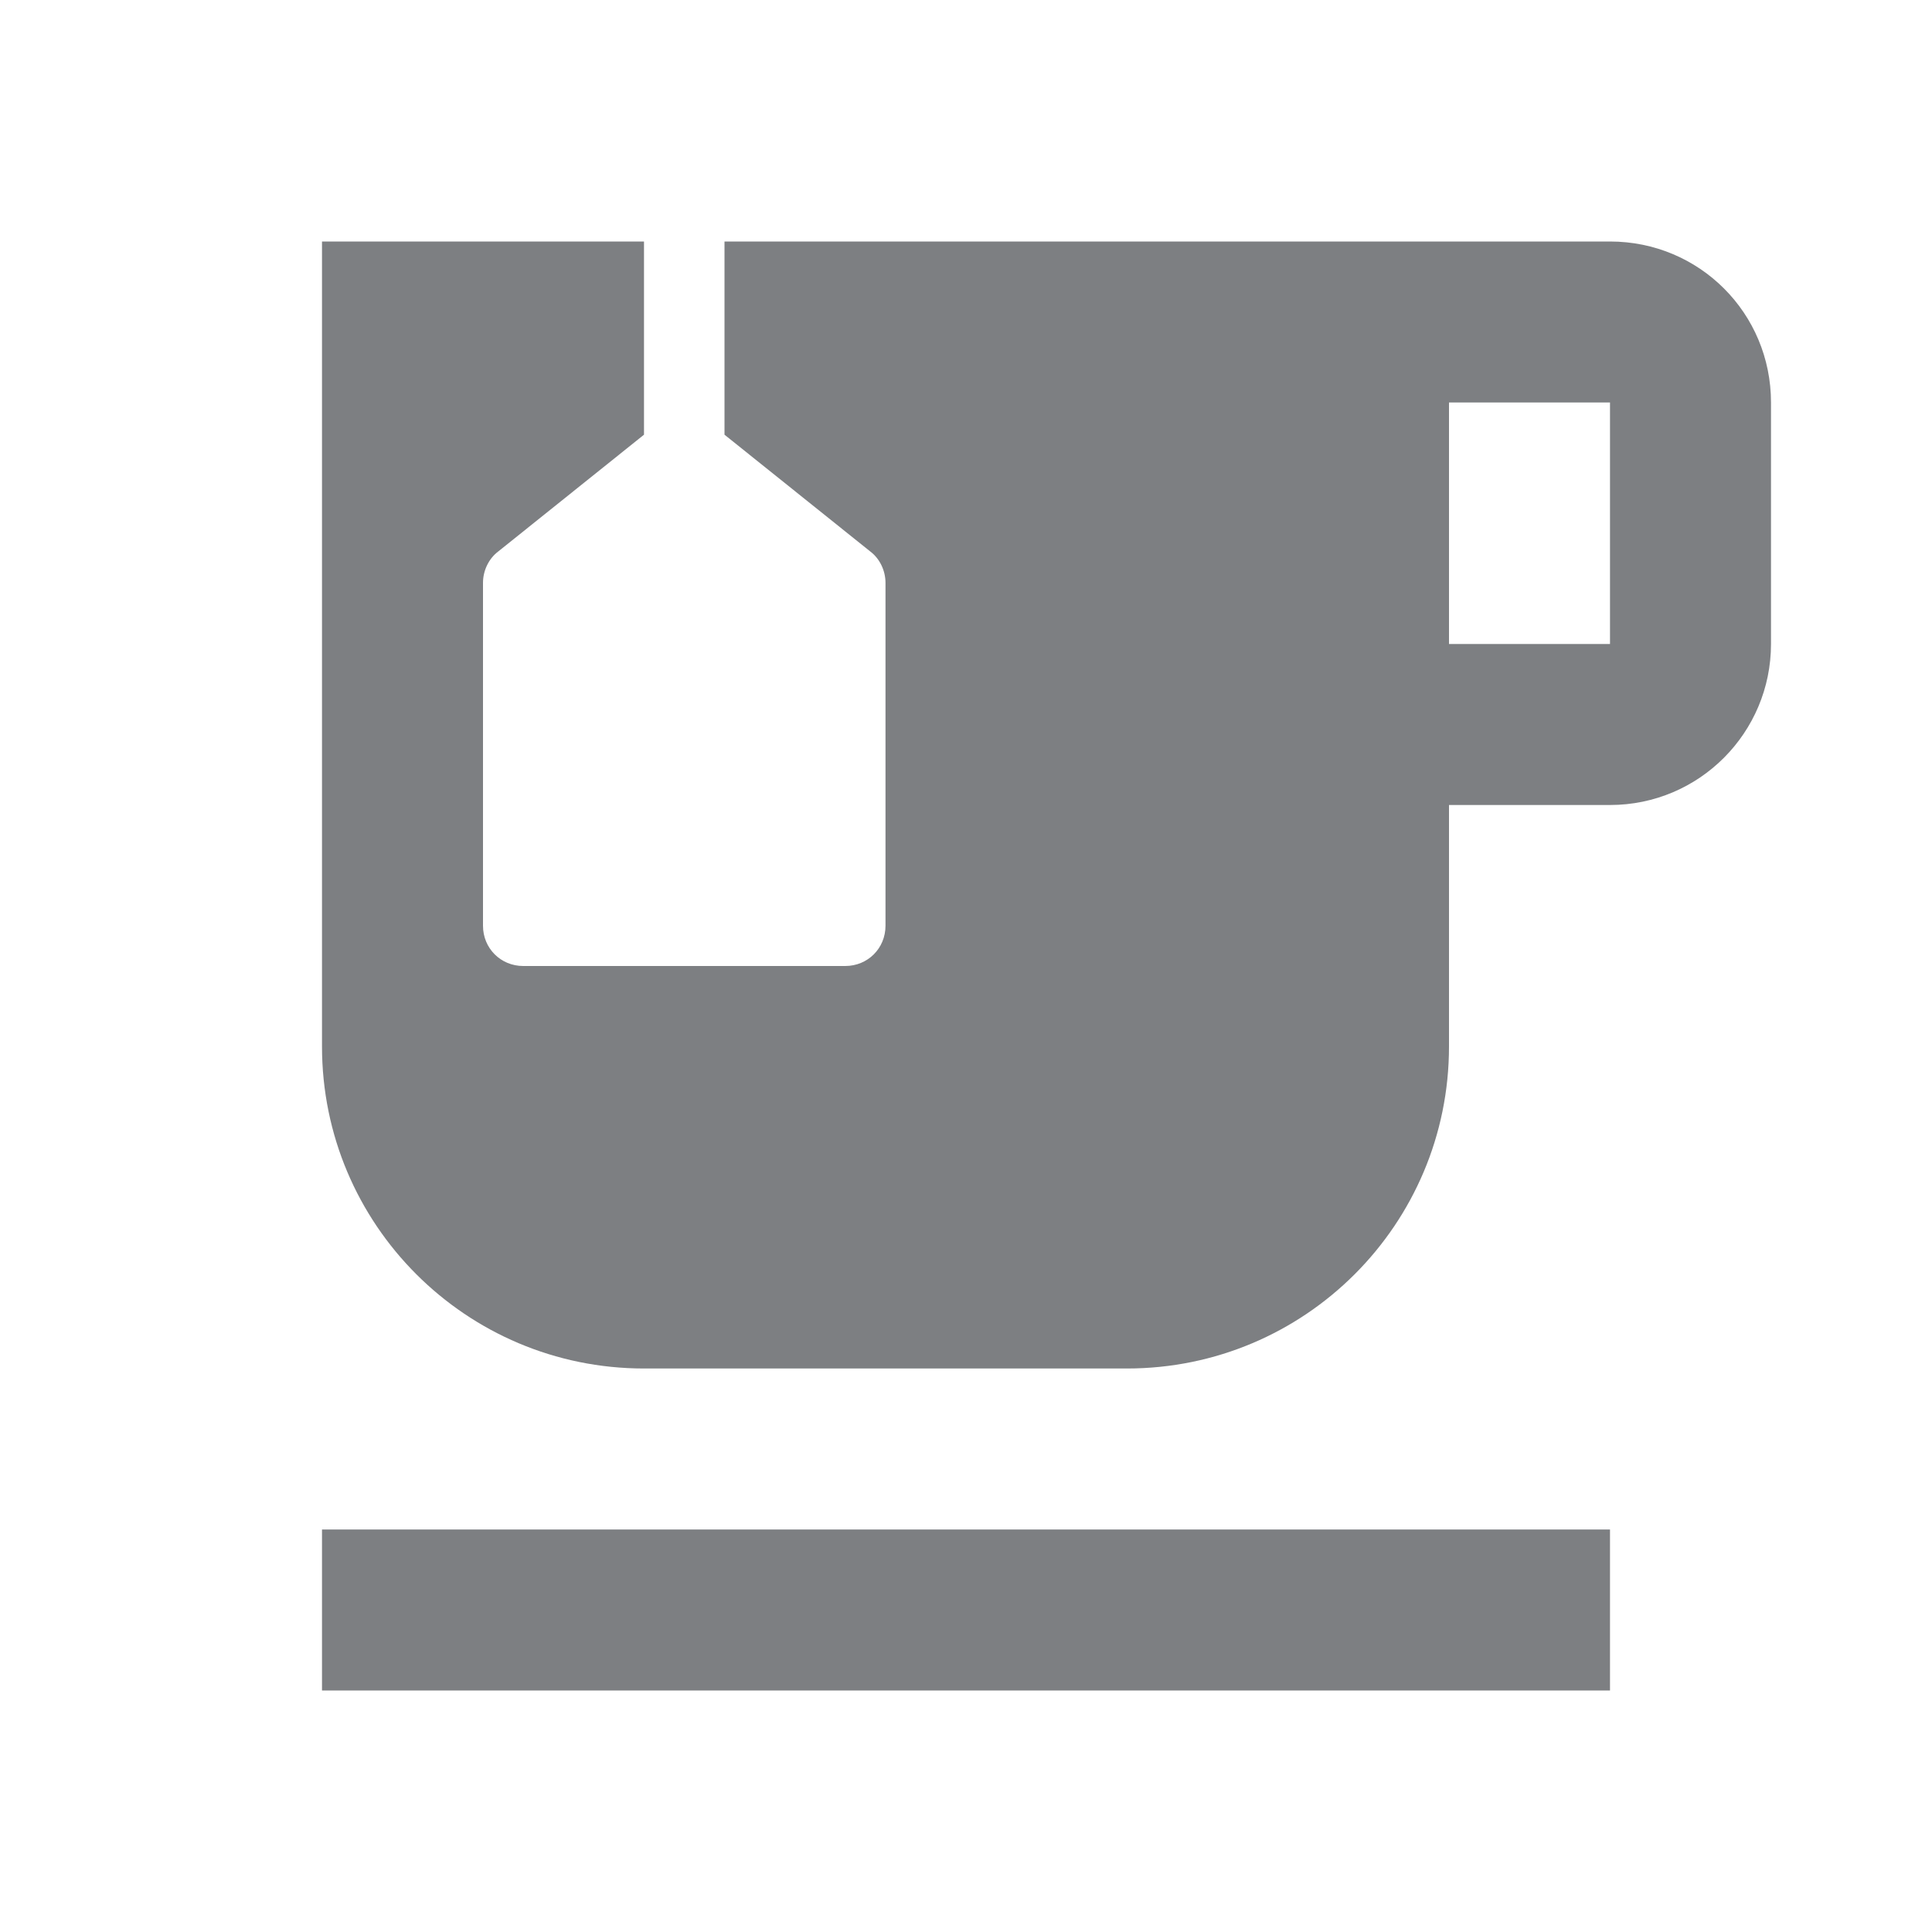 <svg width="24" height="24" viewBox="0 0 24 24" fill="none" xmlns="http://www.w3.org/2000/svg">
<path fill-rule="evenodd" clip-rule="evenodd" d="M9 3H20C21.11 3 22 3.89 22 5V8C22 9.1 21.11 10 20 10H18V13C18 15.21 16.21 17 14 17H8C5.79 17 4 15.21 4 13V3H8V5.4L6.19 6.85C6.07 6.94 6 7.09 6 7.24V11.5C6 11.78 6.22 12 6.5 12H10.5C10.78 12 11 11.78 11 11.5V7.24C11 7.09 10.93 6.94 10.81 6.85L9 5.4V3ZM18 8H20V5H18V8Z" fill="#7D7F82"/>
<path d="M4 19H20V21H4V19Z" fill="#7D7F82"/>
</svg>
